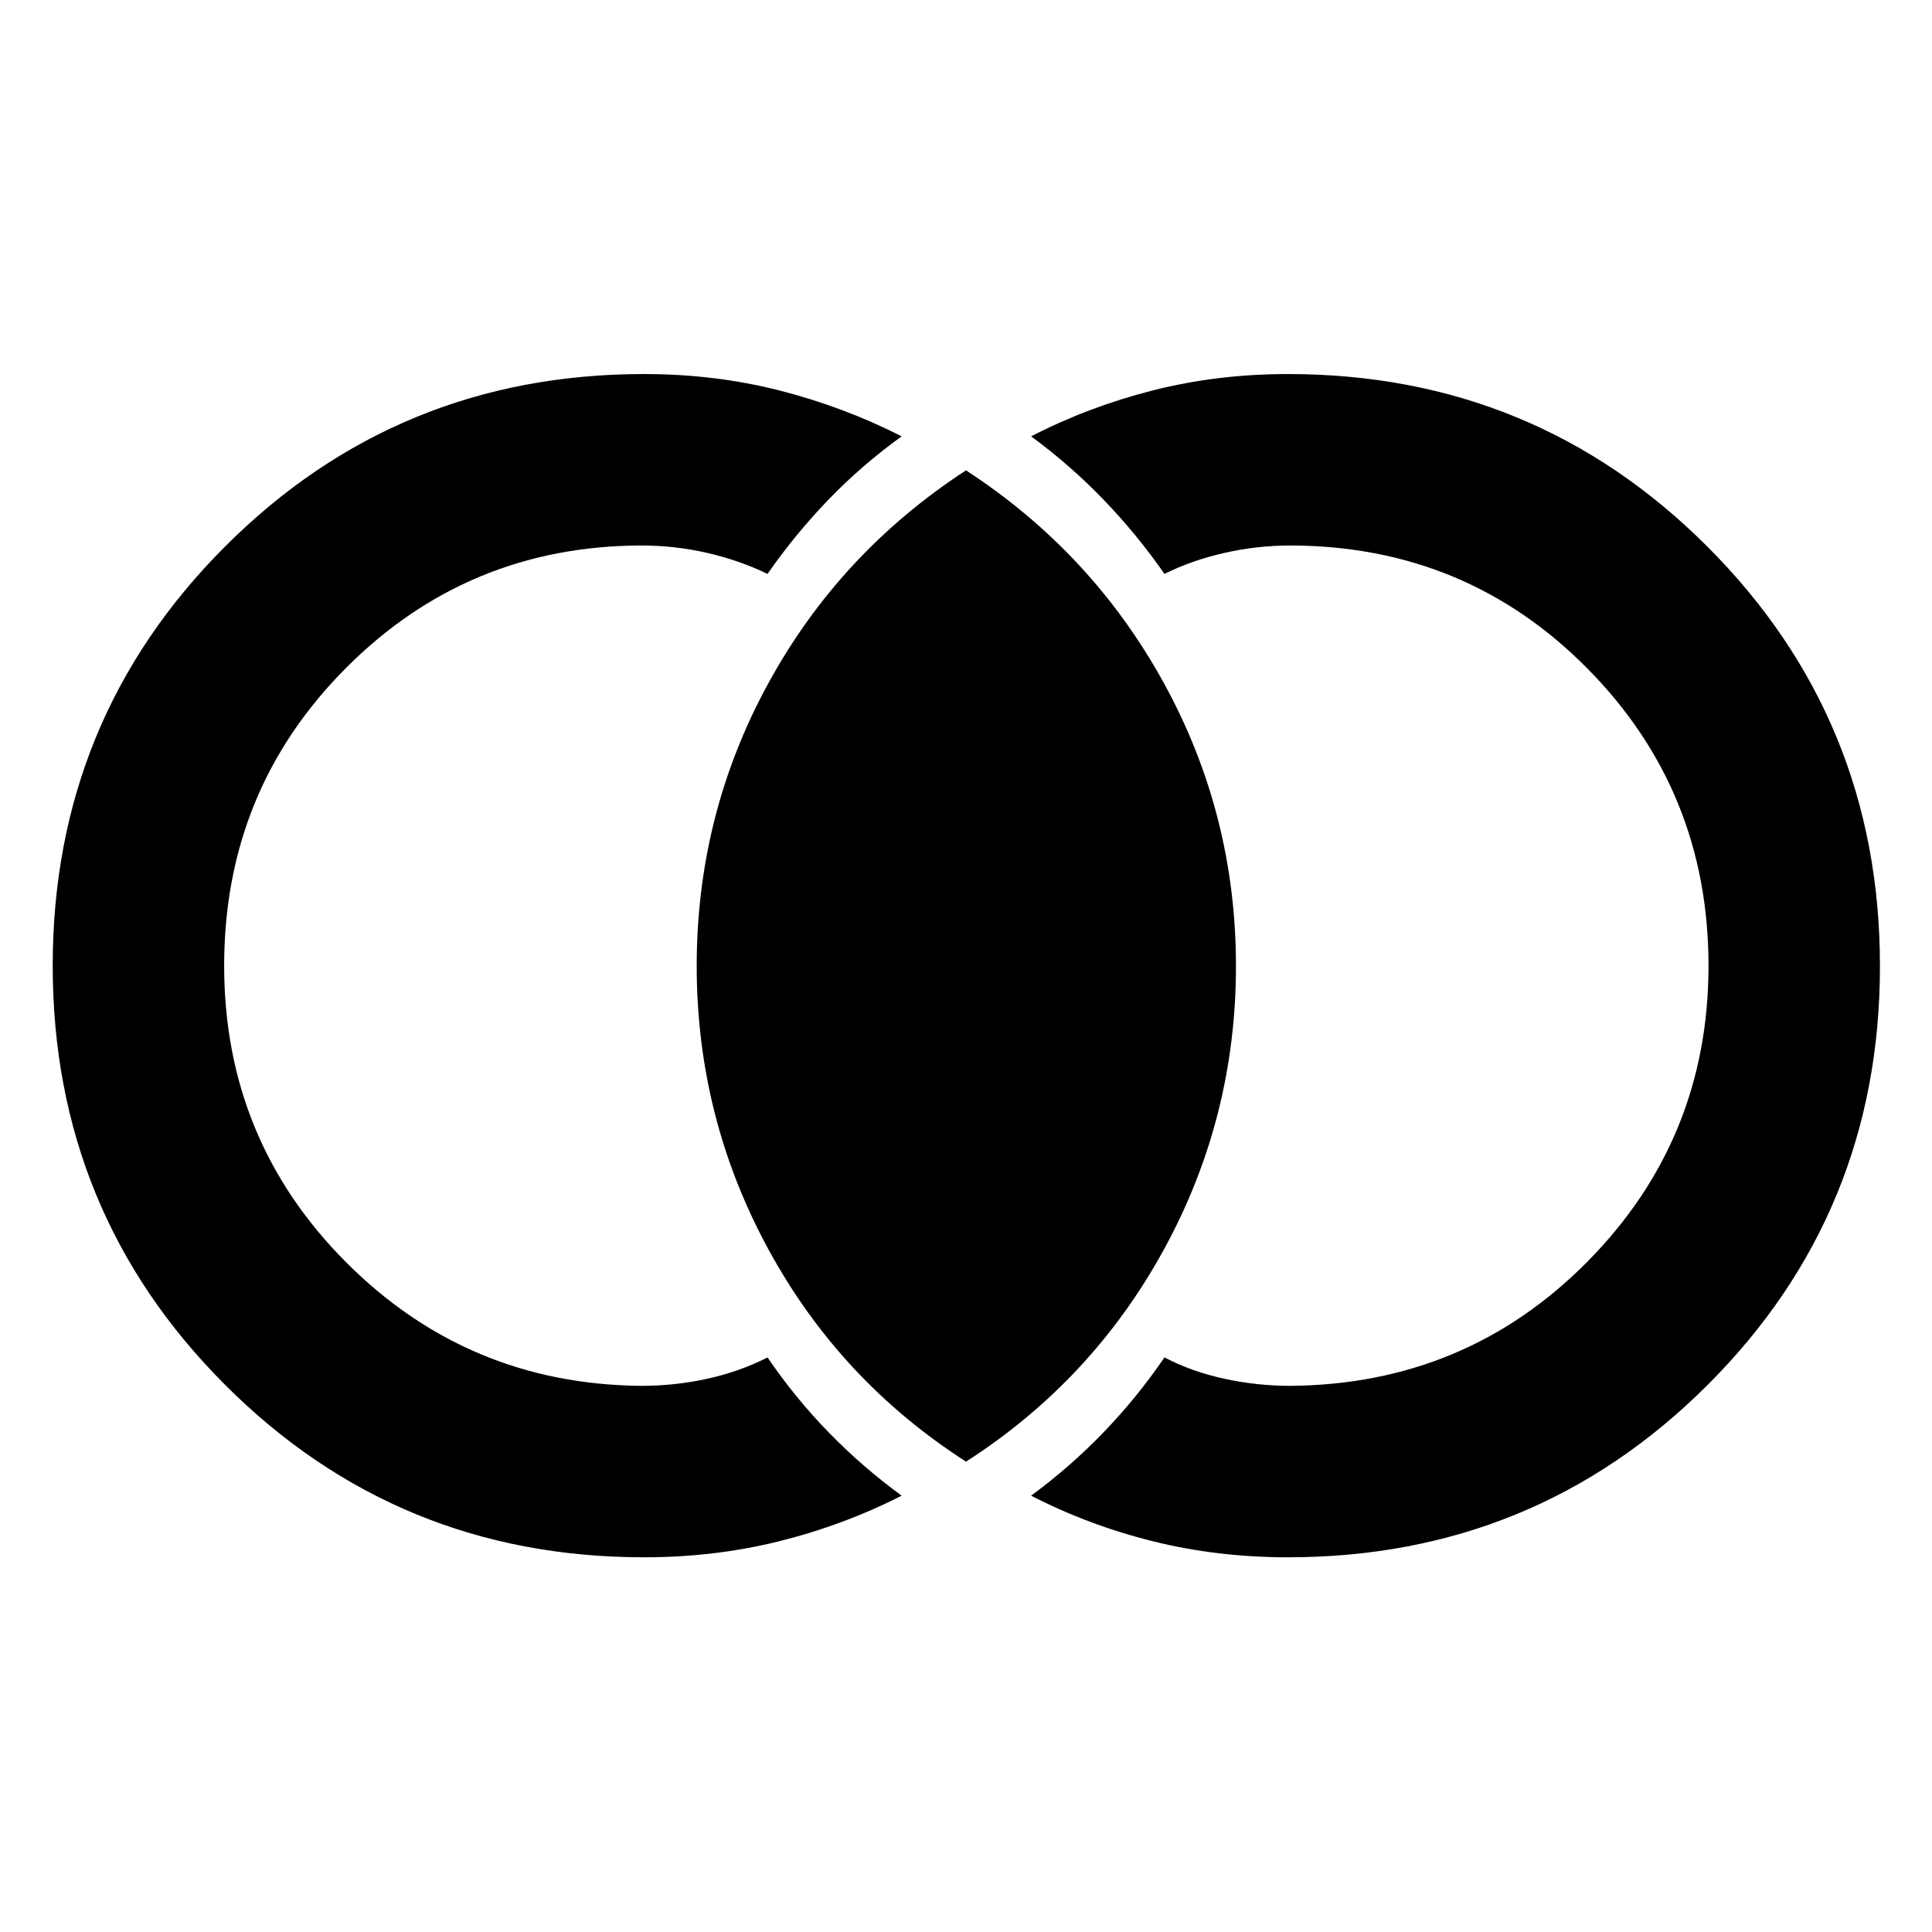 <svg xmlns="http://www.w3.org/2000/svg" height="40" viewBox="0 -960 960 960" width="40"><path d="M320-186.19q-122.52 0-208.16-85.69-85.65-85.69-85.65-208.27 0-122.59 85.65-208.29 85.64-85.7 208.16-85.7 35.13 0 67.09 8.11 31.96 8.12 60.94 22.84-19.83 14.3-36.42 31.52-16.6 17.22-30.23 36.84-13.94-6.75-29.97-10.43-16.04-3.69-32.73-3.69-86.32.19-146.81 60.91-60.49 60.73-60.49 147.9 0 86.5 60.49 147.25t146.81 61.51q16.69 0 32.73-3.52 16.03-3.52 29.97-10.6 13.6 19.99 30.43 37.28 16.84 17.29 36.22 31.41-28.98 14.72-60.94 22.67-31.96 7.95-67.09 7.95Zm320 0q-35.13 0-67.09-7.95t-60.56-22.67q19.45-14.3 36.04-31.52 16.6-17.22 30.23-37.17 13.54 7.08 29.77 10.6 16.23 3.52 32.93 3.52 87.12-.76 147.38-61.63 60.25-60.87 60.25-147.11 0-86.91-60.25-147.78-60.26-60.86-147.38-61.05-16.7 0-32.93 3.69-16.23 3.68-29.77 10.43-13.63-19.62-30.23-36.84-16.59-17.22-36.04-31.52 28.6-14.72 60.56-22.84 31.96-8.11 67.09-8.11 122.66 0 208.4 85.76 85.74 85.75 85.74 208.44 0 122.68-85.74 208.21-85.74 85.54-208.4 85.54Zm-159.99-47.53q-62.79-40.32-98.3-105.69-35.52-65.37-35.52-140.63 0-75.26 35.52-140.31 35.51-65.04 98.3-105.93 62.79 40.89 98.46 105.97 35.67 65.09 35.67 140.35 0 75.26-35.67 140.59t-98.46 105.65Z"/></svg>